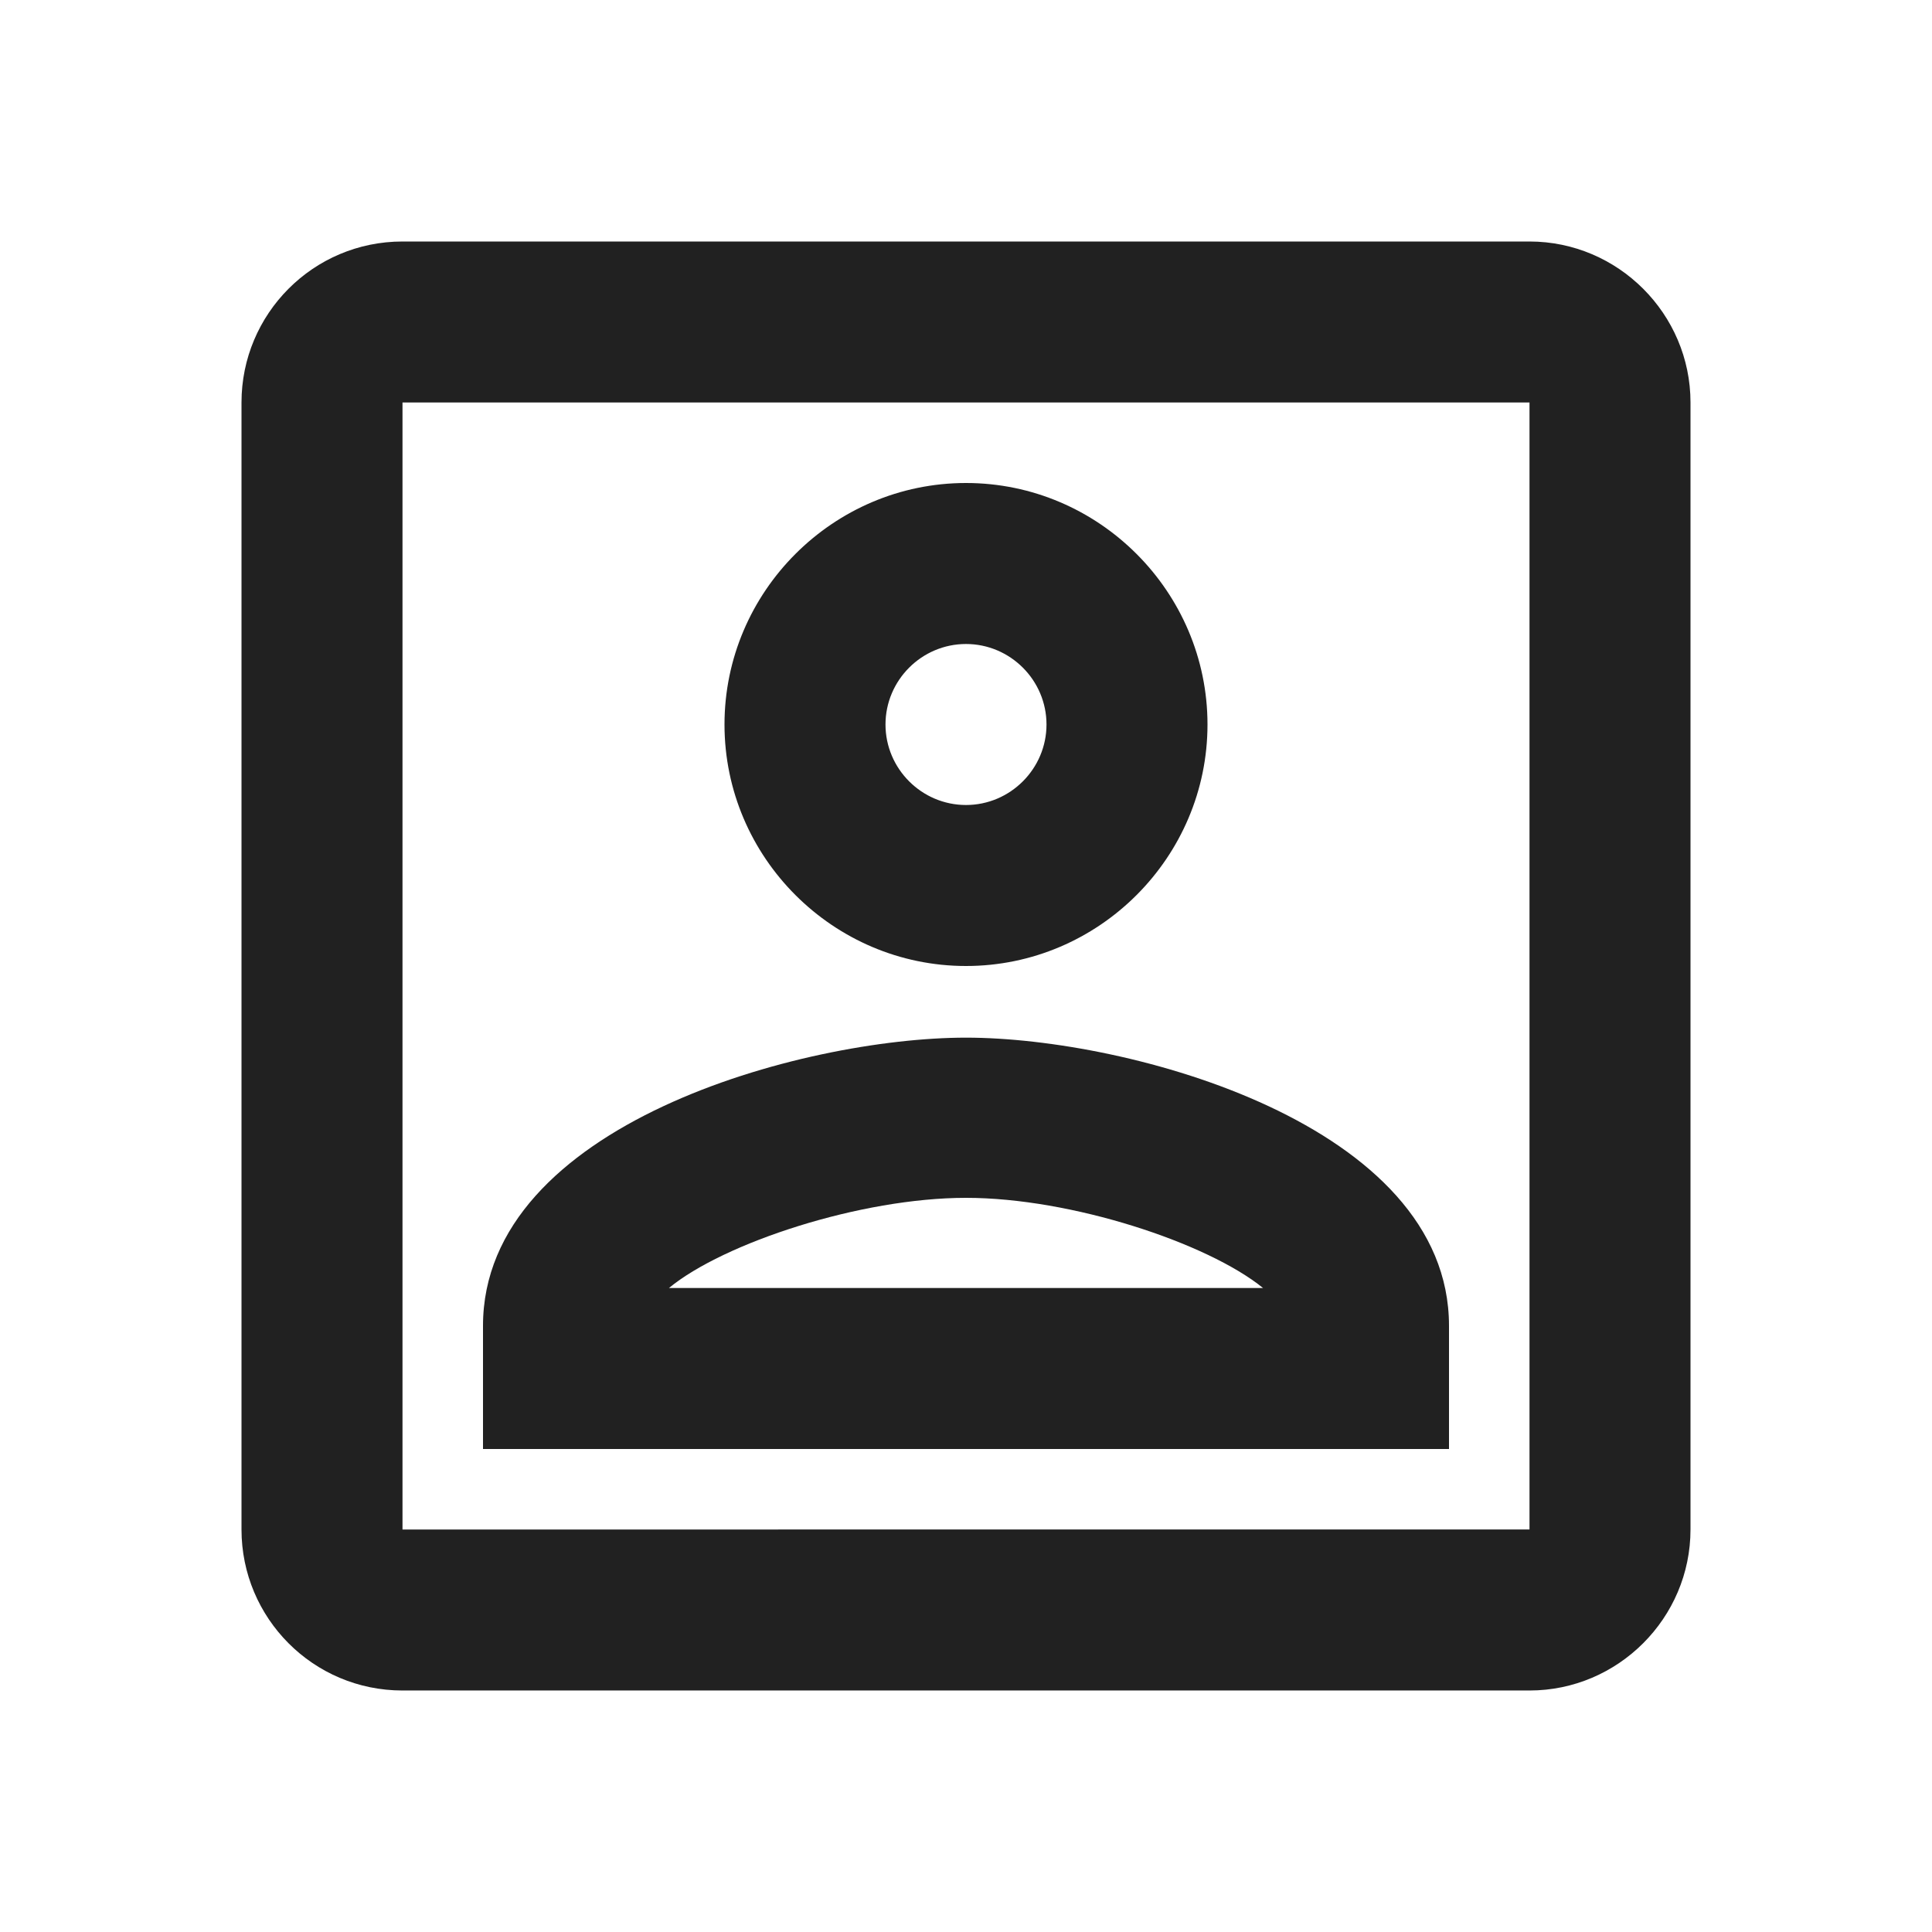 <?xml version="1.0" encoding="UTF-8"?>
<!DOCTYPE svg PUBLIC "-//W3C//DTD SVG 1.1//EN" "http://www.w3.org/Graphics/SVG/1.1/DTD/svg11.dtd">
<svg version="1.1" id="Layer_1" xmlns="http://www.w3.org/2000/svg" xmlns:xlink="http://www.w3.org/1999/xlink" x="0px" y="0px" width="24px" height="24px" viewBox="0 0 24 24" enable-background="new 0 0 24 24" xml:space="preserve">
  <g id="icon">
    <path d="M19,5v14H5V5h14m0,-2H5c-1.11,0,-2,0.9,-2,2v14c0,1.1,0.89,2,2,2h14c1.1,0,2,-0.9,2,-2V5c0,-1.1,-0.9,-2,-2,-2zm-7,9c-1.65,0,-3,-1.35,-3,-3s1.35,-3,3,-3,3,1.35,3,3,-1.35,3,-3,3zm0,-4c-0.55,0,-1,0.45,-1,1s0.45,1,1,1,1,-0.45,1,-1,-0.45,-1,-1,-1zm6,10H6v-1.53c0,-2.5,3.97,-3.58,6,-3.58s6,1.08,6,3.58V18zm-9.69,-2h7.38c-0.69,-0.56,-2.38,-1.12,-3.69,-1.12s-3.01,0.56,-3.69,1.12z" fill="#212121"/>
  </g>
</svg>
